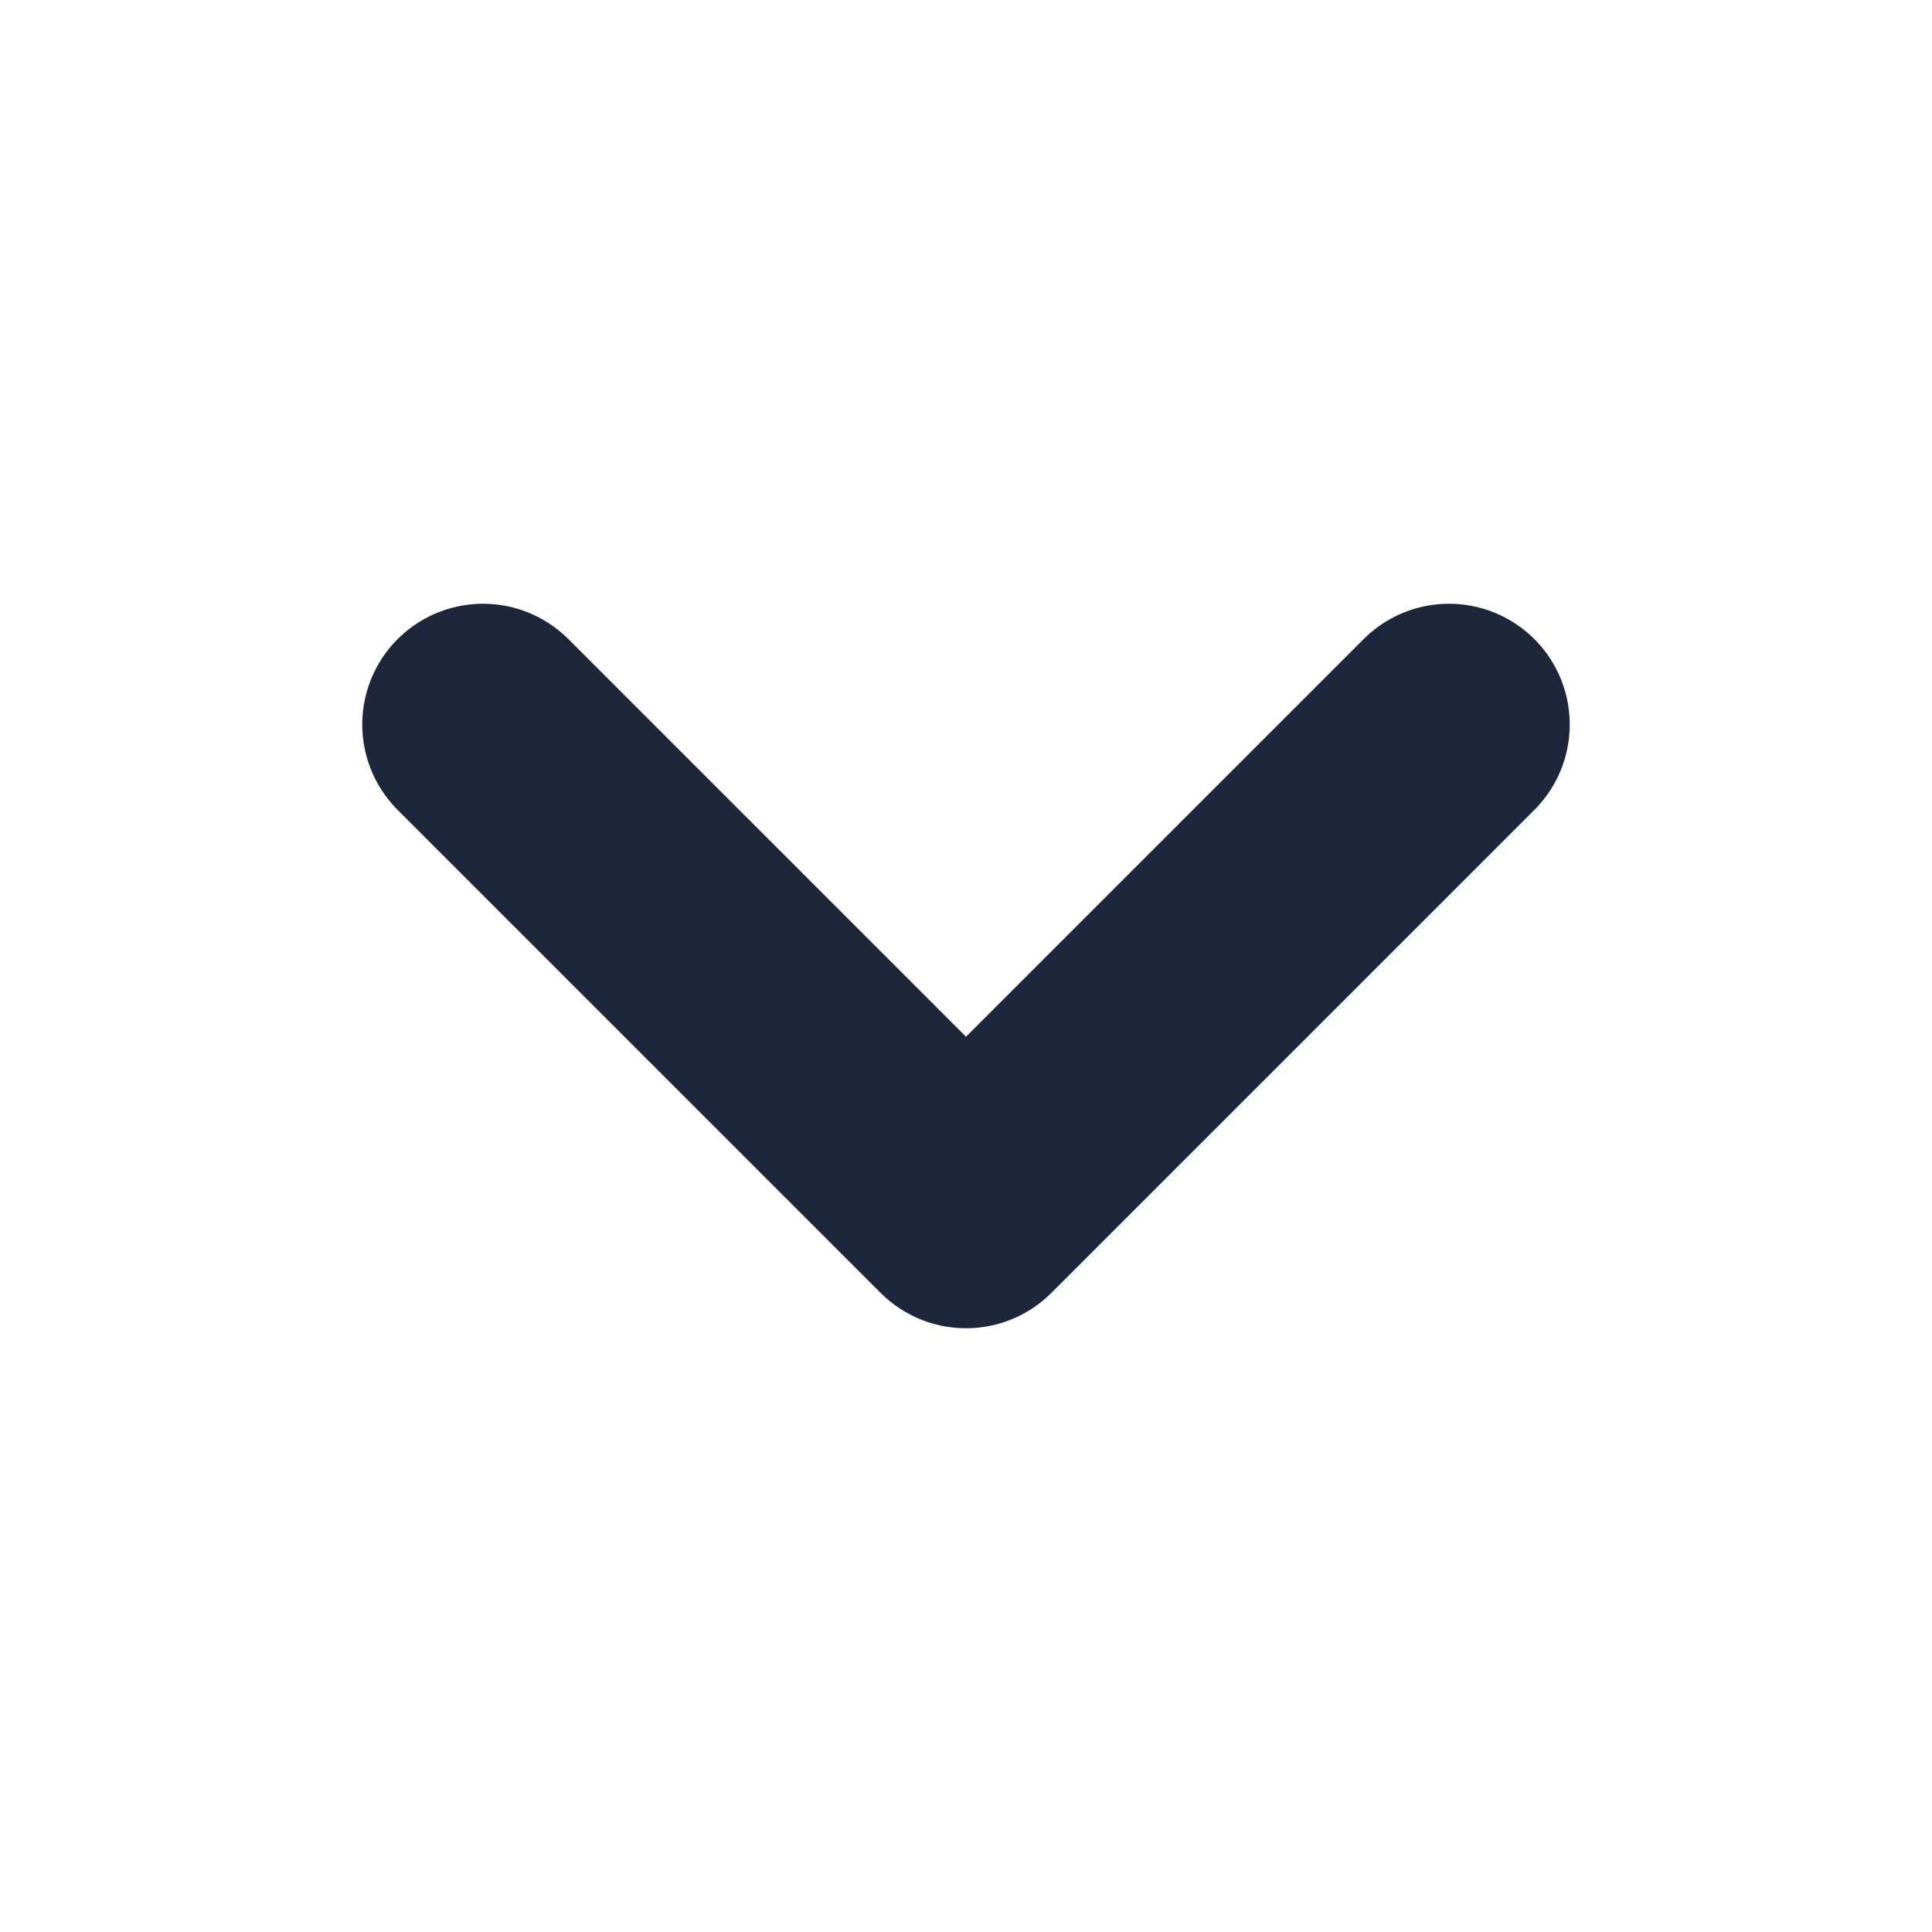 <svg width="16" height="16" viewBox="0 0 16 16" fill="none" xmlns="http://www.w3.org/2000/svg">
<path d="M4 6L8 10L12 6" stroke="#1D263B" stroke-width="2" stroke-linecap="round" stroke-linejoin="round"/>
</svg>
